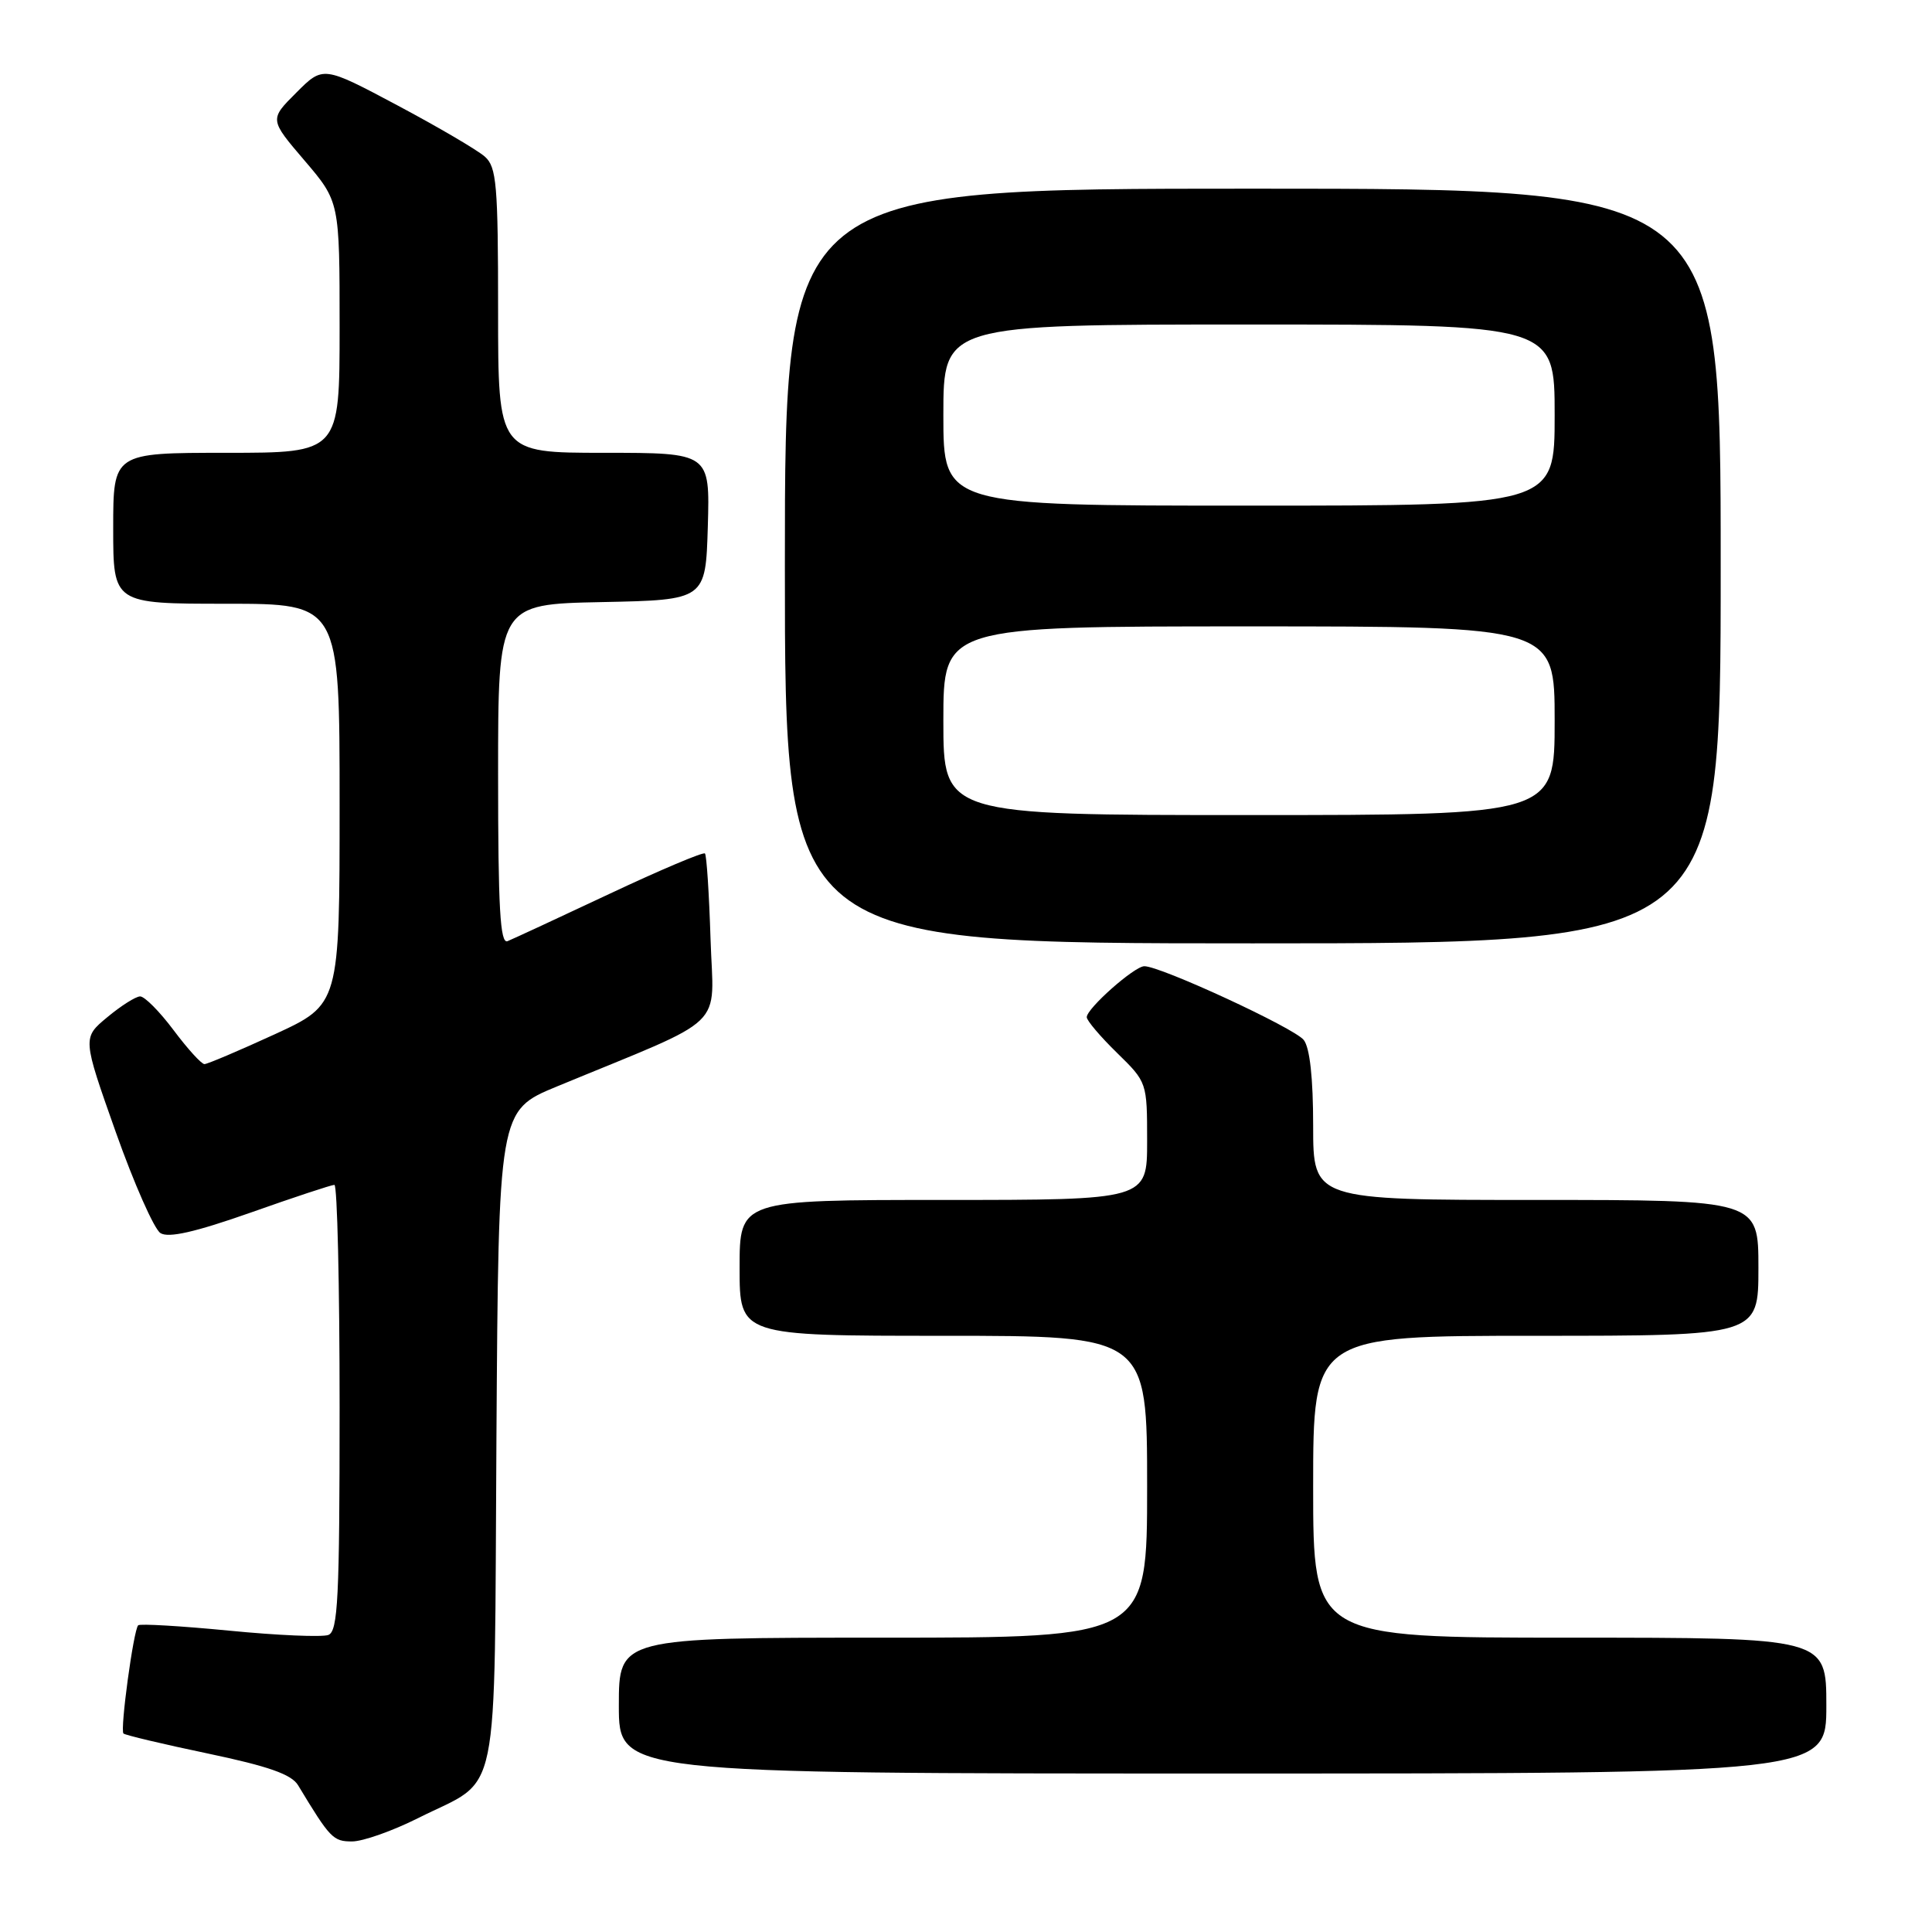 <?xml version="1.0" encoding="UTF-8" standalone="no"?>
<!DOCTYPE svg PUBLIC "-//W3C//DTD SVG 1.1//EN" "http://www.w3.org/Graphics/SVG/1.1/DTD/svg11.dtd" >
<svg xmlns="http://www.w3.org/2000/svg" xmlns:xlink="http://www.w3.org/1999/xlink" version="1.1" viewBox="0 0 256 256">
 <g >
 <path fill="currentColor"
d=" M 55.38 240.92 C 66.47 235.34 65.46 240.21 65.78 190.55 C 66.06 147.16 66.06 147.16 73.78 143.97 C 96.81 134.45 94.53 136.64 94.15 124.41 C 93.96 118.41 93.63 113.32 93.41 113.09 C 93.19 112.86 87.50 115.27 80.76 118.44 C 74.02 121.61 67.94 124.43 67.25 124.71 C 66.27 125.10 66.00 120.30 66.00 102.64 C 66.00 80.06 66.00 80.06 79.75 79.78 C 93.50 79.50 93.50 79.50 93.79 69.75 C 94.07 60.00 94.07 60.00 80.04 60.00 C 66.00 60.00 66.00 60.00 66.00 41.15 C 66.00 24.47 65.80 22.13 64.25 20.76 C 63.29 19.90 58.07 16.84 52.66 13.96 C 42.81 8.72 42.81 8.72 39.26 12.28 C 35.70 15.83 35.70 15.83 40.35 21.27 C 45.00 26.72 45.00 26.72 45.00 43.36 C 45.00 60.00 45.00 60.00 30.00 60.00 C 15.00 60.00 15.00 60.00 15.00 70.00 C 15.00 80.00 15.00 80.00 30.00 80.00 C 45.00 80.00 45.00 80.00 45.00 106.55 C 45.00 133.09 45.00 133.09 36.40 137.05 C 31.67 139.22 27.48 141.00 27.09 141.00 C 26.69 141.00 24.85 138.97 23.00 136.50 C 21.15 134.03 19.15 132.01 18.56 132.03 C 17.98 132.04 16.02 133.28 14.21 134.79 C 10.92 137.52 10.92 137.52 15.33 149.98 C 17.76 156.83 20.43 162.87 21.26 163.39 C 22.33 164.07 25.86 163.26 33.20 160.68 C 38.93 158.65 43.93 157.00 44.31 157.00 C 44.69 157.00 45.00 170.29 45.00 186.53 C 45.00 211.80 44.78 216.15 43.51 216.64 C 42.69 216.95 36.78 216.70 30.37 216.07 C 23.97 215.45 18.54 215.13 18.31 215.36 C 17.69 215.98 15.89 229.23 16.36 229.70 C 16.58 229.91 21.61 231.11 27.54 232.35 C 35.58 234.04 38.63 235.11 39.50 236.56 C 43.75 243.60 44.14 244.00 46.65 244.00 C 48.08 244.00 52.01 242.61 55.38 240.92 Z  M 242.00 226.00 C 242.00 217.00 242.00 217.00 208.00 217.00 C 174.00 217.00 174.00 217.00 174.00 197.00 C 174.00 177.00 174.00 177.00 203.50 177.00 C 233.00 177.00 233.00 177.00 233.00 168.00 C 233.00 159.00 233.00 159.00 203.50 159.00 C 174.00 159.00 174.00 159.00 174.00 149.19 C 174.00 142.85 173.56 138.82 172.75 137.80 C 171.49 136.20 153.70 127.98 151.62 128.03 C 150.28 128.06 144.00 133.63 144.00 134.78 C 144.00 135.23 145.80 137.35 148.00 139.50 C 151.99 143.40 152.00 143.42 152.00 151.20 C 152.00 159.00 152.00 159.00 125.00 159.00 C 98.00 159.00 98.00 159.00 98.00 168.00 C 98.00 177.00 98.00 177.00 125.00 177.00 C 152.00 177.00 152.00 177.00 152.00 197.00 C 152.00 217.00 152.00 217.00 117.00 217.00 C 82.00 217.00 82.00 217.00 82.00 226.00 C 82.00 235.00 82.00 235.00 162.00 235.00 C 242.00 235.00 242.00 235.00 242.00 226.00 Z  M 228.00 75.00 C 228.00 25.00 228.00 25.00 166.00 25.00 C 104.00 25.00 104.00 25.00 104.00 75.00 C 104.00 125.00 104.00 125.00 166.00 125.00 C 228.00 125.00 228.00 125.00 228.00 75.00 Z  M 125.00 95.50 C 125.00 83.00 125.00 83.00 165.50 83.00 C 206.00 83.00 206.00 83.00 206.00 95.50 C 206.00 108.00 206.00 108.00 165.50 108.00 C 125.00 108.00 125.00 108.00 125.00 95.50 Z  M 125.00 55.00 C 125.00 43.00 125.00 43.00 165.50 43.00 C 206.00 43.00 206.00 43.00 206.00 55.00 C 206.00 67.00 206.00 67.00 165.50 67.00 C 125.00 67.00 125.00 67.00 125.00 55.00 Z "/>
</g>
</svg>
